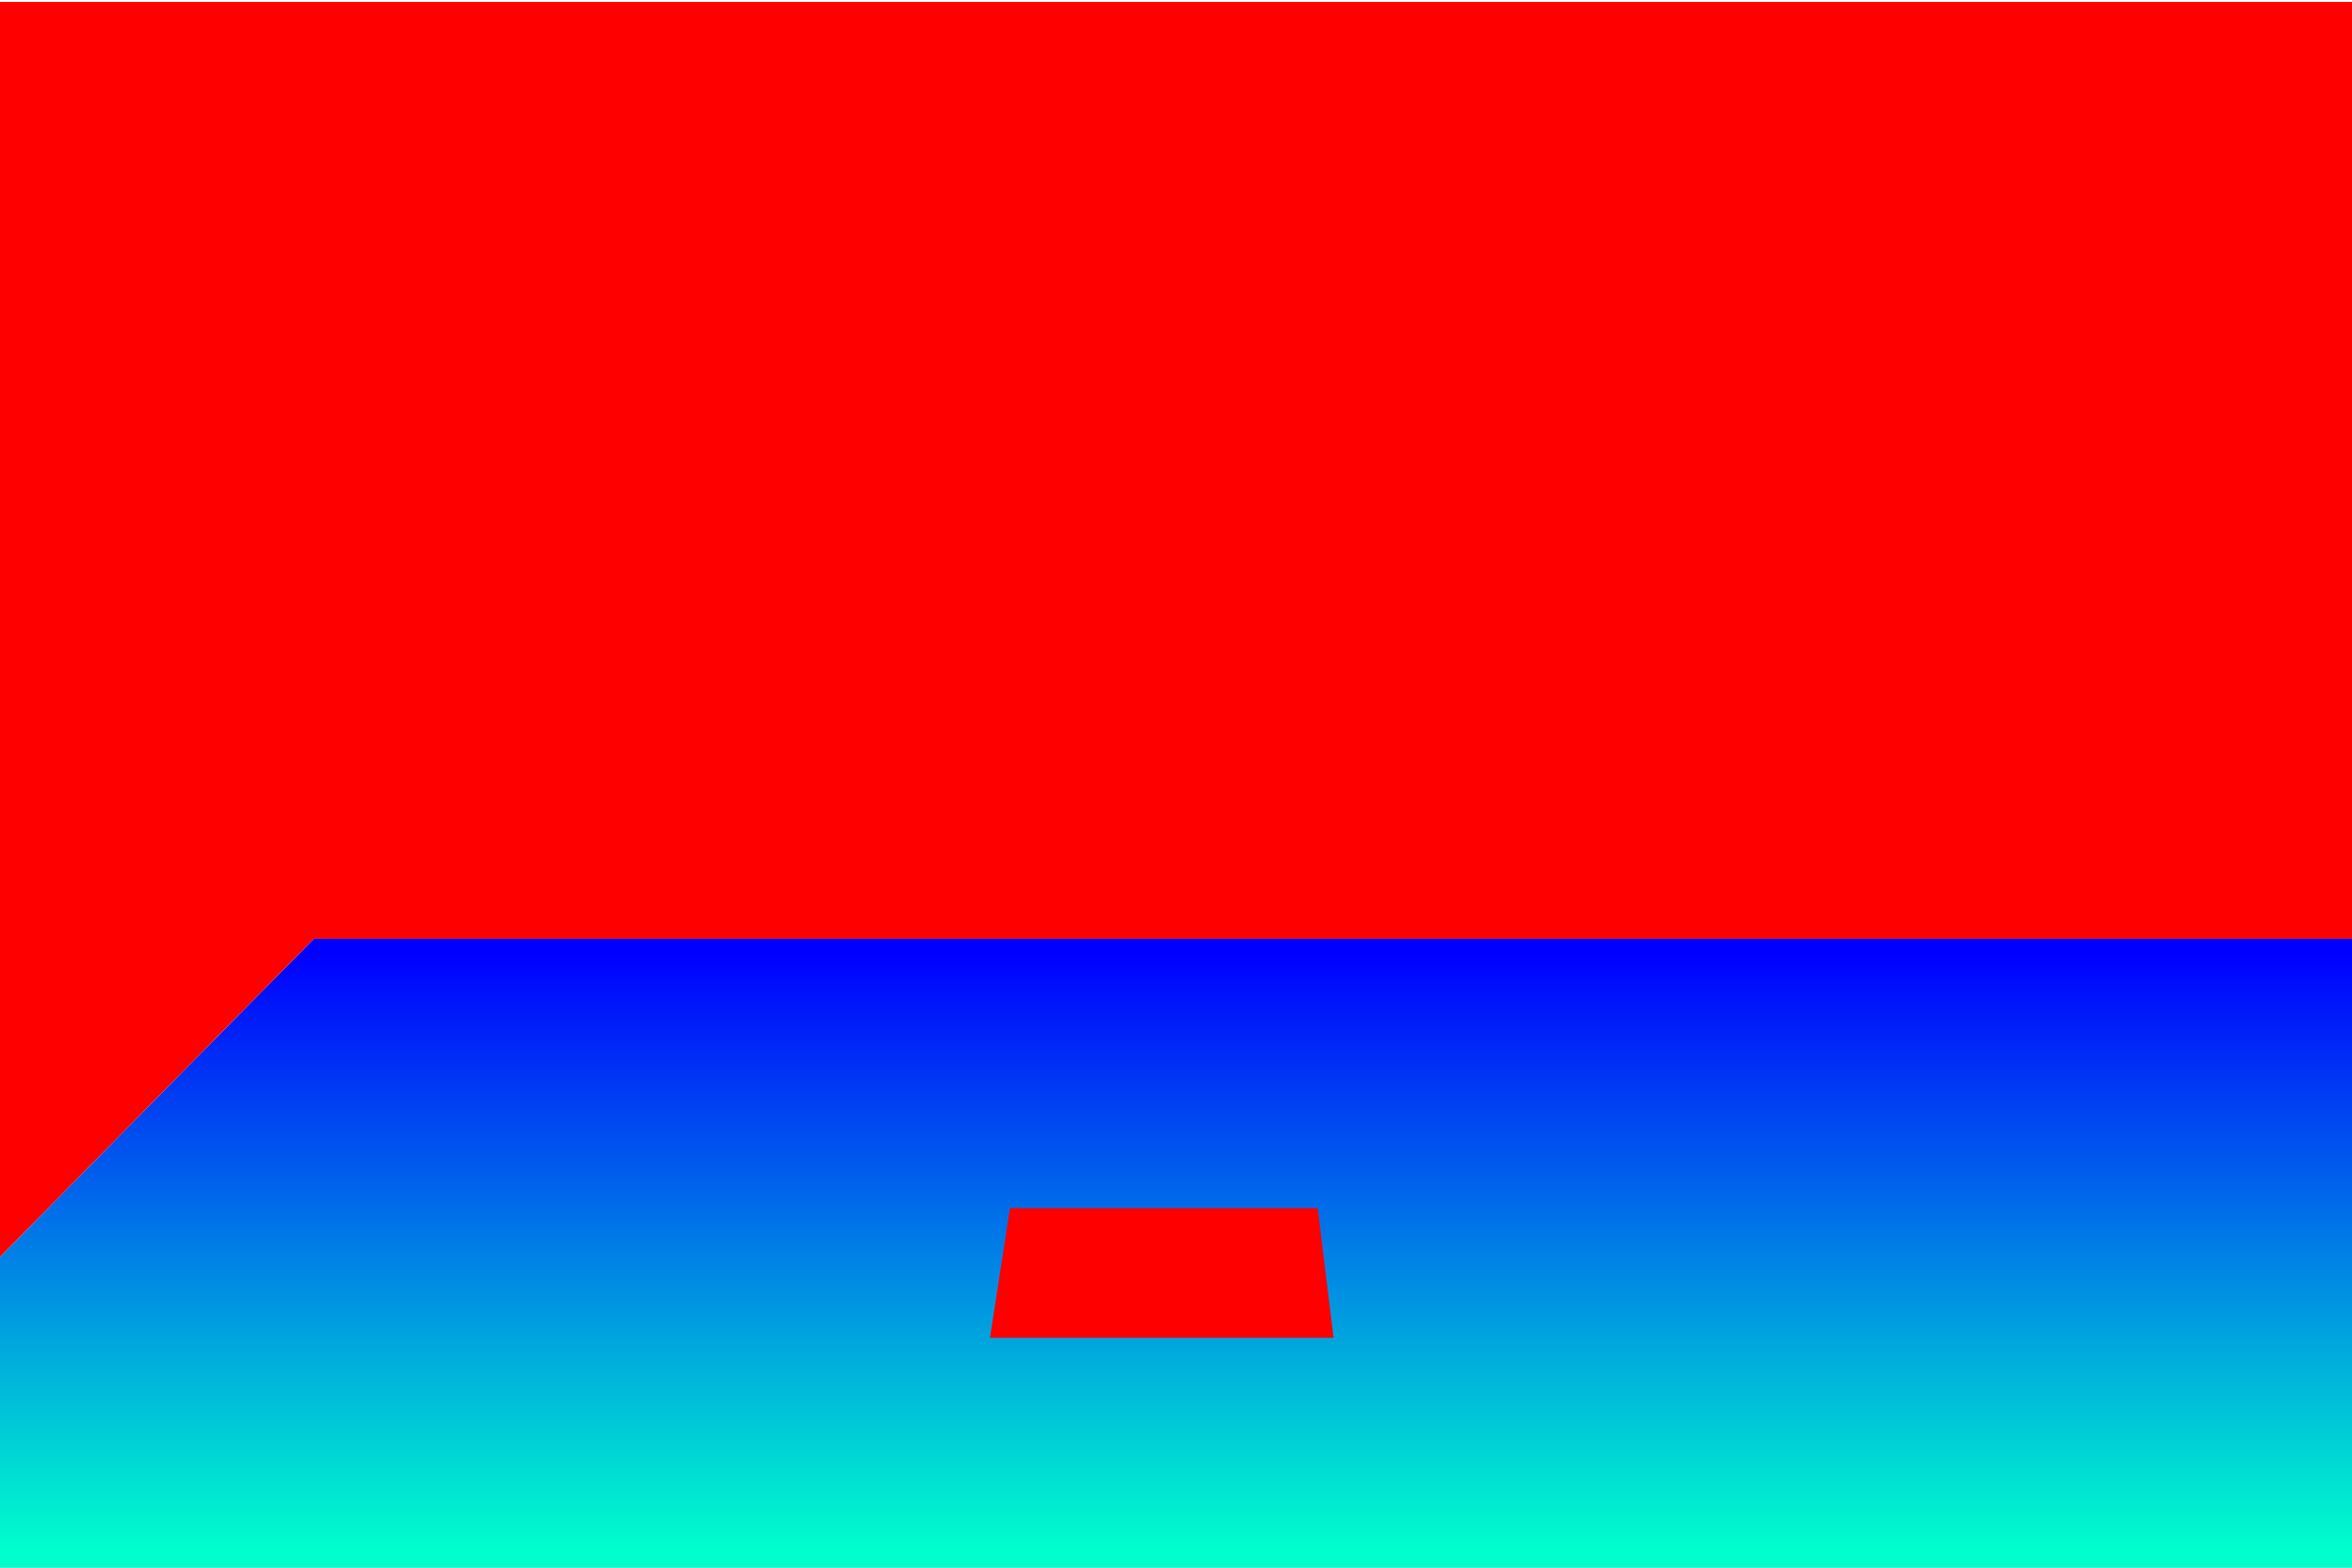 <?xml version="1.0" encoding="utf-8"?>
<!-- Generator: Adobe Illustrator 19.2.1, SVG Export Plug-In . SVG Version: 6.00 Build 0)  -->
<svg version="1.1" id="Layer_1" xmlns="http://www.w3.org/2000/svg" xmlns:xlink="http://www.w3.org/1999/xlink" x="0px" y="0px"
	 viewBox="0 0 1200 800" style="enable-background:new 0 0 1200 800;" xml:space="preserve">
<style type="text/css">
	.st0{fill:url(#SVGID_1_);}
	.st1{fill:#FF0000;}
</style>
<g>
	<linearGradient id="SVGID_1_" gradientUnits="userSpaceOnUse" x1="600" y1="791.492" x2="600" y2="486.583">
		<stop  offset="0" style="stop-color:#0fc"/>
		<stop  offset="1" style="stop-color:#00f"/>
	</linearGradient>
	<polygon class="st0" points="0,641.4 160.2,479 1200,479 1200,801 0,801 	"/>
	<polygon class="st1" points="0,641.4 160.2,479 1200,479 1200,1 0,1 	"/>
	<polygon class="st1" points="505.1,682.7 680.4,682.7 672.3,616.5 515.3,616.5 	"/>
</g>
</svg>
